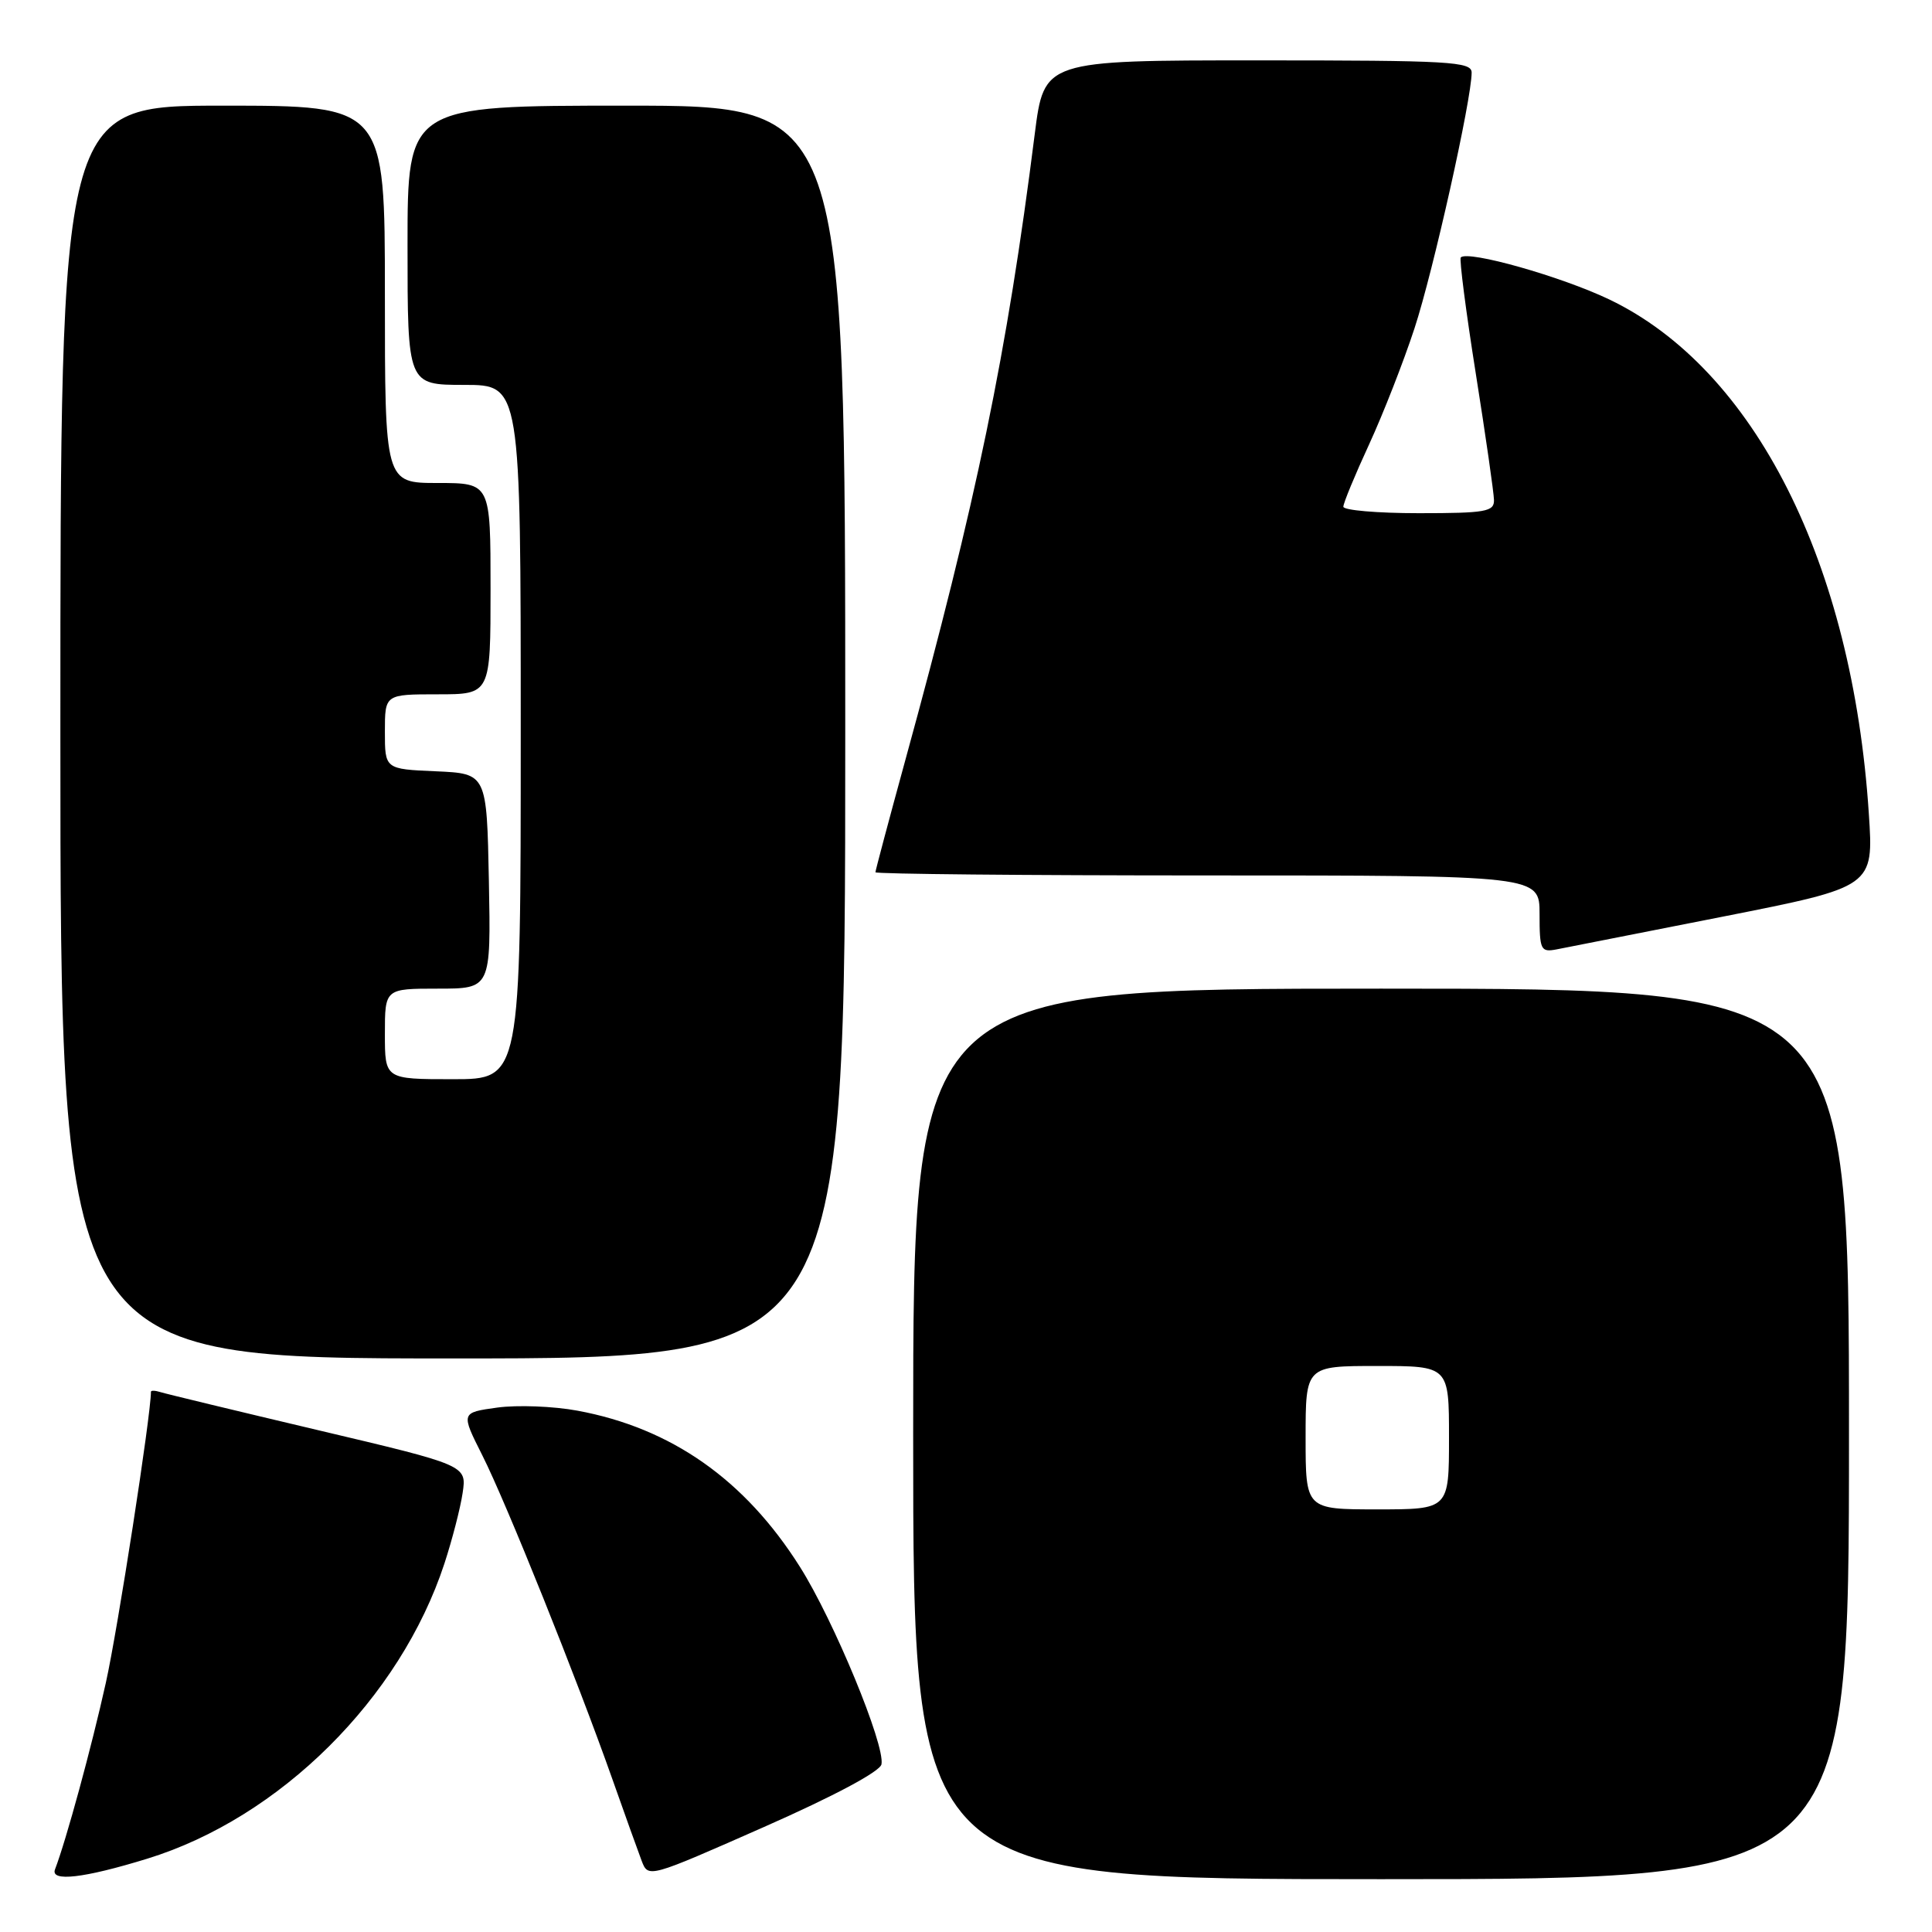 <?xml version="1.0" encoding="UTF-8" standalone="no"?>
<!DOCTYPE svg PUBLIC "-//W3C//DTD SVG 1.1//EN" "http://www.w3.org/Graphics/SVG/1.1/DTD/svg11.dtd" >
<svg xmlns="http://www.w3.org/2000/svg" xmlns:xlink="http://www.w3.org/1999/xlink" version="1.1" viewBox="0 0 256 256">
 <g >
 <path fill="currentColor"
d=" M 19.50 246.29 C 37.09 240.88 53.03 225.04 58.89 207.17 C 59.91 204.05 61.00 199.85 61.30 197.83 C 61.85 194.16 61.85 194.16 42.17 189.51 C 31.35 186.95 21.94 184.68 21.25 184.46 C 20.56 184.24 20.00 184.22 20.00 184.42 C 20.00 187.52 15.60 215.92 14.02 223.00 C 12.13 231.52 8.77 243.84 7.29 247.70 C 6.64 249.39 11.13 248.87 19.50 246.29 Z  M 116.80 233.78 C 117.30 231.22 110.48 214.71 105.99 207.61 C 98.70 196.06 88.95 189.22 76.51 186.92 C 73.33 186.33 68.56 186.15 65.90 186.51 C 61.06 187.18 61.06 187.18 63.91 192.84 C 67.08 199.12 76.48 222.54 81.14 235.74 C 82.79 240.42 84.54 245.29 85.02 246.56 C 85.90 248.86 85.91 248.85 101.20 242.10 C 110.52 237.99 116.62 234.73 116.80 233.78 Z  M 245.00 190.00 C 245.00 131.00 245.00 131.00 183.00 131.00 C 121.00 131.00 121.00 131.00 121.00 190.00 C 121.00 249.00 121.00 249.00 183.00 249.00 C 245.00 249.00 245.00 249.00 245.00 190.00 Z  M 112.00 97.00 C 112.00 14.00 112.00 14.00 83.00 14.00 C 54.00 14.00 54.00 14.00 54.00 32.50 C 54.00 51.00 54.00 51.00 61.50 51.00 C 69.00 51.00 69.00 51.00 69.00 97.00 C 69.00 143.00 69.00 143.00 60.00 143.00 C 51.00 143.00 51.00 143.00 51.00 137.00 C 51.00 131.00 51.00 131.00 58.03 131.00 C 65.05 131.00 65.05 131.00 64.78 116.75 C 64.50 102.50 64.50 102.50 57.75 102.20 C 51.00 101.91 51.00 101.91 51.00 96.95 C 51.00 92.00 51.00 92.00 58.00 92.00 C 65.00 92.00 65.00 92.00 65.00 78.00 C 65.00 64.00 65.00 64.00 58.00 64.00 C 51.00 64.00 51.00 64.00 51.00 39.00 C 51.00 14.00 51.00 14.00 29.50 14.00 C 8.00 14.00 8.00 14.00 8.00 97.00 C 8.00 180.00 8.00 180.00 60.00 180.00 C 112.00 180.00 112.00 180.00 112.00 97.00 Z  M 228.38 121.44 C 248.27 117.51 248.27 117.51 247.63 107.82 C 245.46 74.62 232.48 48.90 213.24 39.68 C 206.89 36.64 194.52 33.14 193.56 34.11 C 193.35 34.32 194.24 41.25 195.55 49.50 C 196.86 57.75 197.94 65.29 197.96 66.25 C 198.00 67.80 196.87 68.00 188.00 68.00 C 182.50 68.00 178.00 67.61 178.00 67.14 C 178.00 66.67 179.53 62.96 181.41 58.89 C 183.28 54.83 185.99 47.90 187.43 43.50 C 189.91 35.95 195.00 13.15 195.00 9.62 C 195.00 8.16 192.15 8.00 166.67 8.00 C 138.35 8.00 138.35 8.00 137.11 17.75 C 133.43 46.88 129.41 66.31 119.93 100.83 C 117.77 108.71 116.00 115.35 116.00 115.58 C 116.00 115.81 135.80 116.00 160.00 116.00 C 204.00 116.00 204.00 116.00 204.00 121.12 C 204.00 125.88 204.15 126.20 206.25 125.80 C 207.49 125.56 217.45 123.60 228.38 121.44 Z  M 173.00 190.50 C 173.00 181.00 173.00 181.00 182.50 181.00 C 192.00 181.00 192.00 181.00 192.00 190.50 C 192.00 200.00 192.00 200.00 182.50 200.00 C 173.00 200.00 173.00 200.00 173.00 190.50 Z "/>
</g>
</svg>